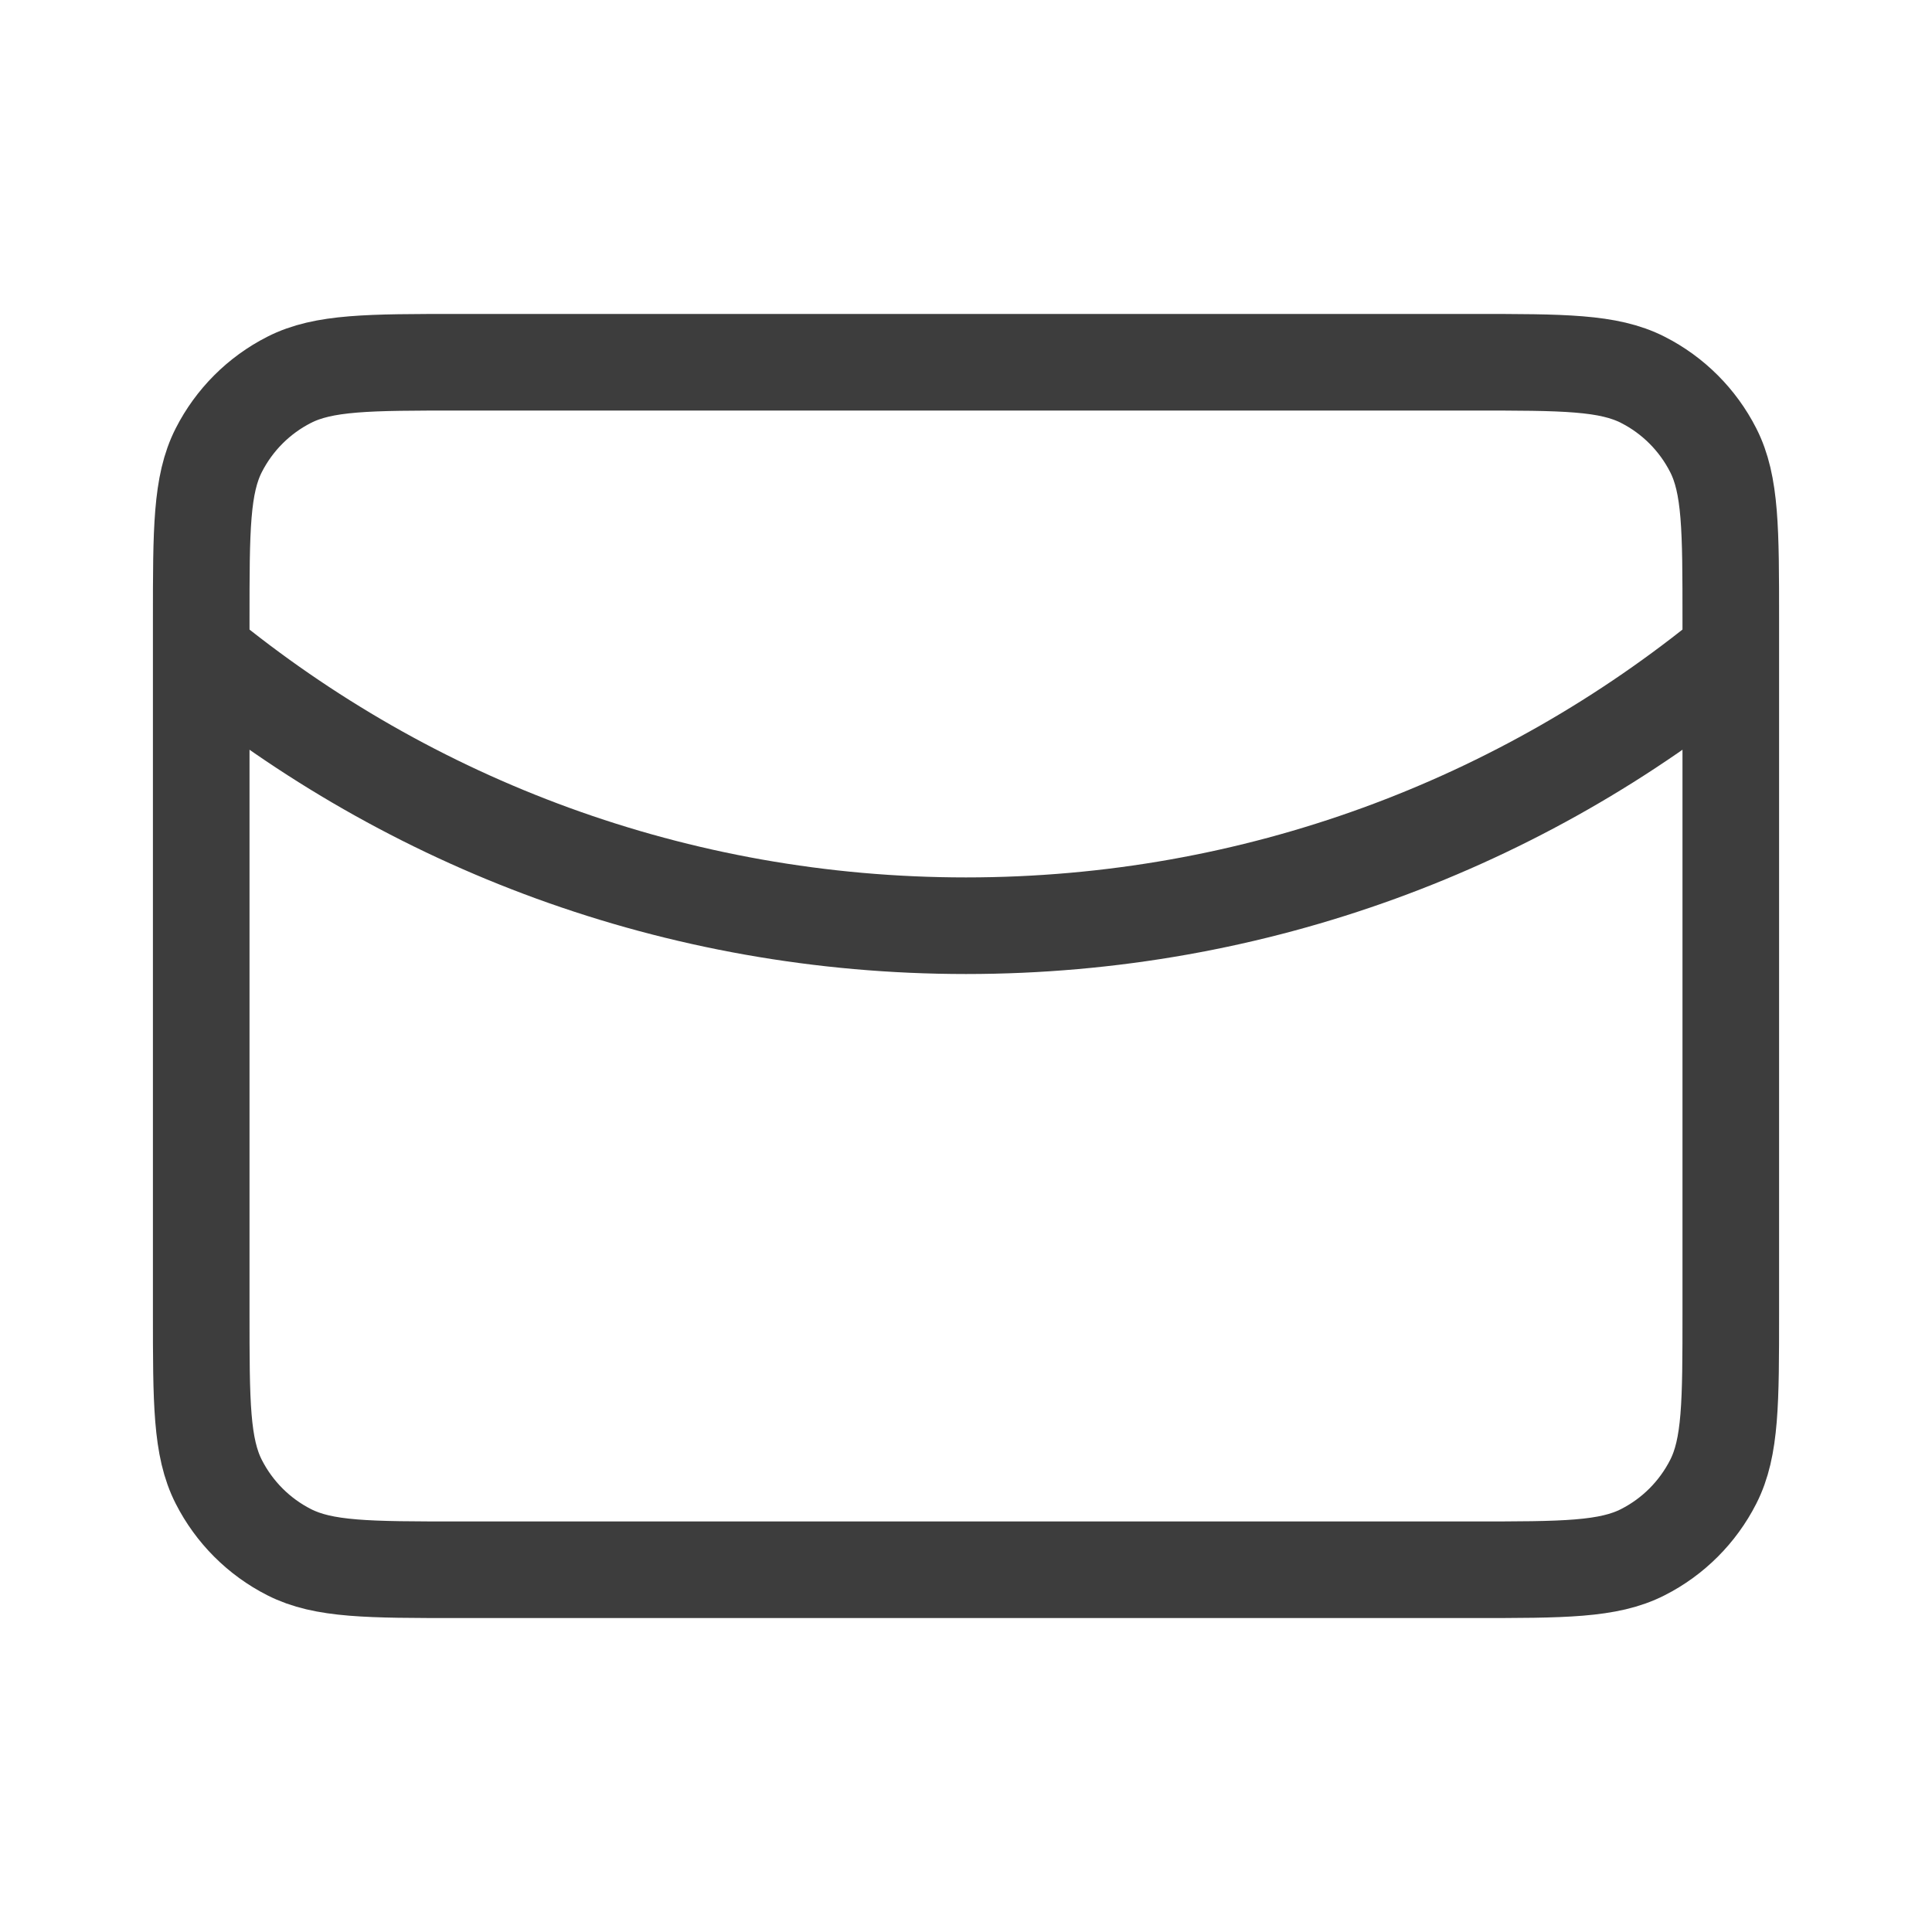 <svg width="20" height="20" viewBox="0 0 20 20" fill="none" xmlns="http://www.w3.org/2000/svg">
<path d="M17.917 6.757C15.761 8.524 13.004 9.583 10 9.583C6.996 9.583 4.239 8.524 2.083 6.757M4.75 3.75H15.25C16.183 3.75 16.65 3.75 17.007 3.932C17.32 4.091 17.575 4.346 17.735 4.66C17.917 5.017 17.917 5.483 17.917 6.417V13.583C17.917 14.517 17.917 14.983 17.735 15.34C17.575 15.654 17.32 15.909 17.007 16.068C16.65 16.25 16.183 16.25 15.25 16.25H4.75C3.817 16.25 3.35 16.25 2.993 16.068C2.68 15.909 2.425 15.654 2.265 15.34C2.083 14.983 2.083 14.517 2.083 13.583V6.417C2.083 5.483 2.083 5.017 2.265 4.66C2.425 4.346 2.68 4.091 2.993 3.932C3.35 3.75 3.817 3.75 4.75 3.75Z" stroke="#3D3D3D" stroke-linecap="round" stroke-linejoin="round"/>
</svg>
